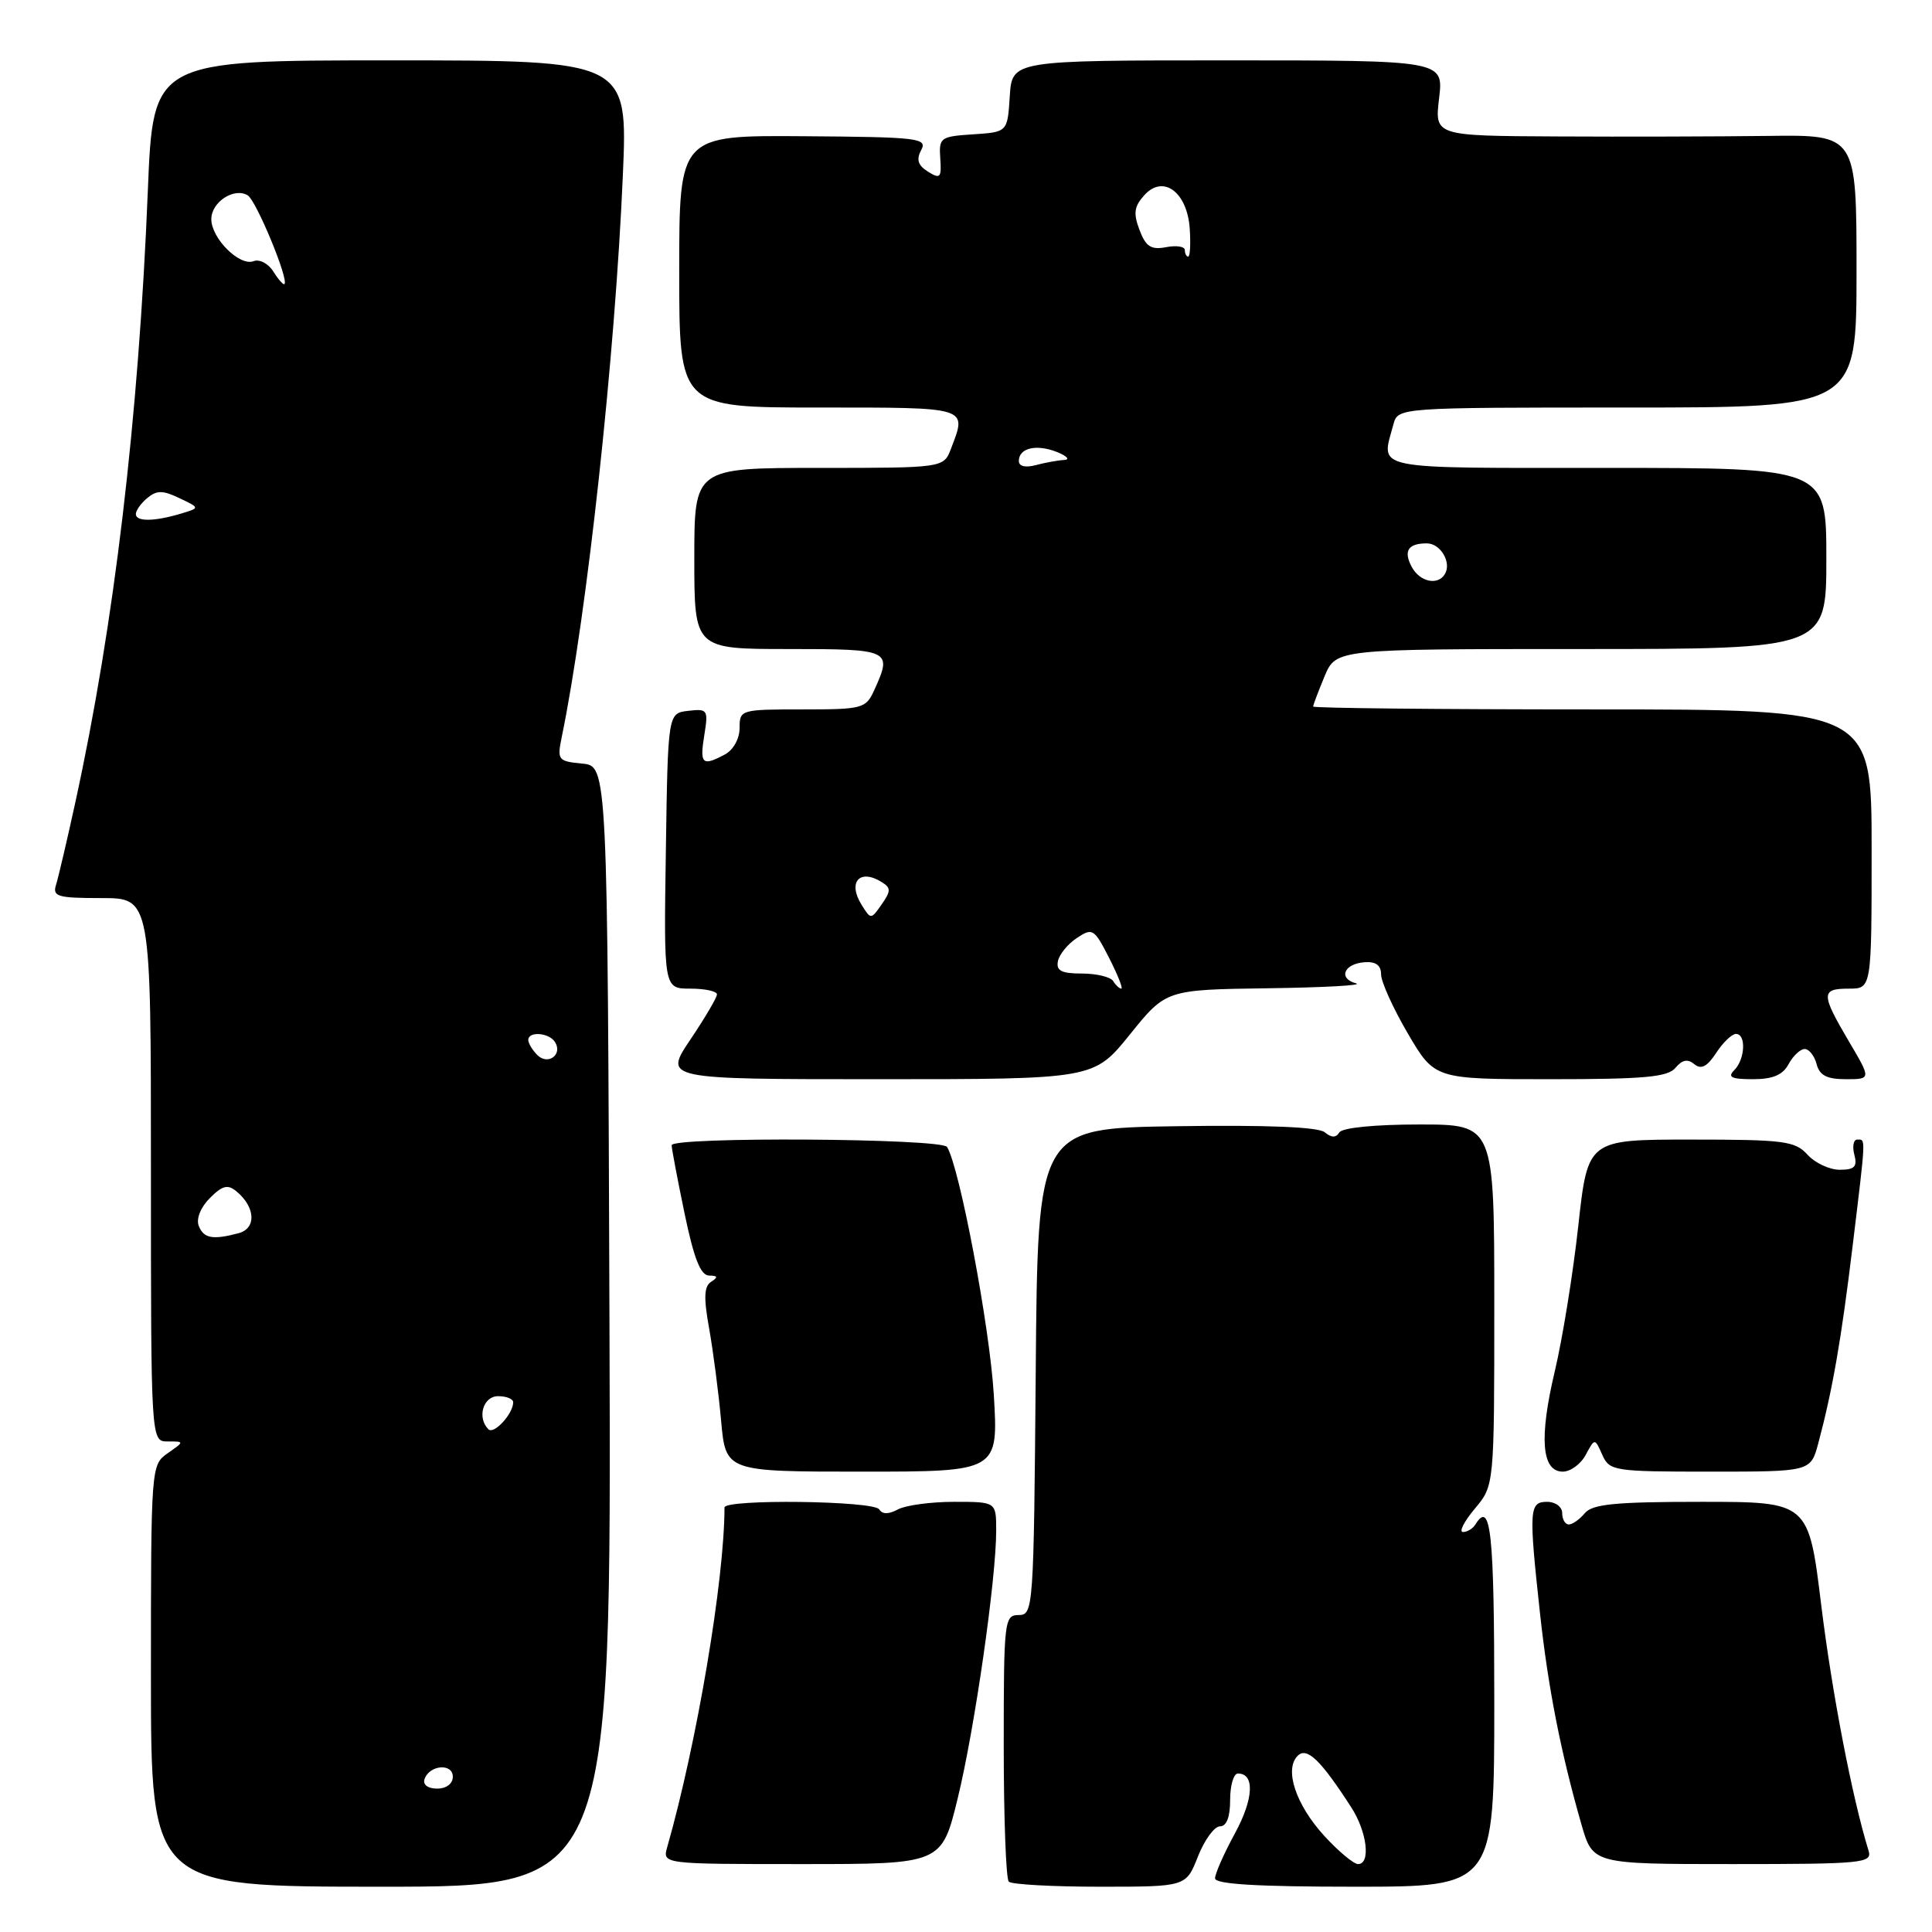 <?xml version="1.0" encoding="UTF-8" standalone="no"?>
<!DOCTYPE svg PUBLIC "-//W3C//DTD SVG 1.1//EN" "http://www.w3.org/Graphics/SVG/1.1/DTD/svg11.dtd" >
<svg xmlns="http://www.w3.org/2000/svg" xmlns:xlink="http://www.w3.org/1999/xlink" version="1.1" viewBox="0 0 256 256">
 <g >
 <path fill="currentColor"
d=" M 80.76 175.75 C 80.50 101.50 80.50 101.50 77.14 101.18 C 73.94 100.87 73.81 100.71 74.43 97.68 C 77.79 81.37 81.50 47.22 82.53 23.25 C 83.19 8.00 83.19 8.00 51.74 8.00 C 20.29 8.00 20.29 8.00 19.59 25.25 C 18.36 55.53 15.14 82.71 9.97 106.37 C 8.88 111.37 7.73 116.26 7.43 117.23 C 6.93 118.80 7.61 119.00 13.43 119.00 C 20.00 119.00 20.00 119.00 20.00 155.00 C 20.00 191.00 20.00 191.00 22.22 191.00 C 24.45 191.00 24.45 191.00 22.22 192.56 C 20.02 194.10 20.00 194.31 20.00 222.06 C 20.00 250.00 20.00 250.00 50.51 250.00 C 81.01 250.00 81.01 250.00 80.76 175.75 Z  M 158.73 246.00 C 159.60 243.80 160.91 242.00 161.65 242.00 C 162.53 242.00 163.00 240.77 163.00 238.50 C 163.00 236.57 163.46 235.00 164.03 235.00 C 166.29 235.00 166.12 238.36 163.63 242.94 C 162.18 245.60 161.00 248.27 161.00 248.89 C 161.00 249.66 166.56 250.00 179.50 250.00 C 198.00 250.00 198.00 250.00 198.00 225.50 C 198.00 202.99 197.54 198.69 195.50 202.00 C 195.16 202.55 194.42 203.00 193.85 203.00 C 193.29 203.00 193.99 201.62 195.41 199.92 C 198.00 196.85 198.00 196.85 198.00 172.92 C 198.00 149.00 198.00 149.00 188.06 149.00 C 182.20 149.00 177.85 149.43 177.47 150.05 C 177.02 150.78 176.43 150.77 175.53 150.03 C 174.69 149.33 167.86 149.05 155.87 149.23 C 137.50 149.50 137.50 149.50 137.24 181.75 C 136.98 213.17 136.92 214.00 134.99 214.00 C 133.08 214.00 133.00 214.71 133.00 231.33 C 133.00 240.87 133.30 248.97 133.67 249.33 C 134.03 249.70 139.47 250.00 145.75 250.00 C 157.16 250.00 157.16 250.00 158.73 246.00 Z  M 126.91 238.25 C 129.16 229.01 132.00 209.24 132.00 202.81 C 132.00 199.00 132.00 199.00 126.43 199.00 C 123.37 199.00 120.03 199.45 118.99 200.00 C 117.74 200.67 116.92 200.67 116.50 200.00 C 115.79 198.85 96.00 198.61 96.00 199.75 C 95.99 209.37 92.34 230.97 88.41 244.75 C 87.77 247.00 87.77 247.00 106.27 247.00 C 124.78 247.00 124.78 247.00 126.91 238.25 Z  M 247.60 245.25 C 245.42 238.19 242.76 224.36 241.33 212.75 C 239.65 199.00 239.65 199.00 225.45 199.00 C 214.04 199.00 211.00 199.30 210.00 200.50 C 209.32 201.32 208.36 202.00 207.88 202.00 C 207.39 202.00 207.00 201.32 207.00 200.50 C 207.00 199.67 206.11 199.00 205.00 199.00 C 202.62 199.00 202.56 200.02 204.06 213.79 C 205.13 223.64 206.82 232.24 209.55 241.75 C 211.06 247.00 211.06 247.00 229.60 247.00 C 246.79 247.00 248.10 246.87 247.60 245.25 Z  M 131.68 184.75 C 131.13 175.72 127.15 154.68 125.49 151.98 C 124.78 150.83 89.00 150.60 89.00 151.75 C 88.99 152.16 89.76 156.21 90.70 160.75 C 91.95 166.77 92.83 169.00 93.96 169.02 C 95.11 169.03 95.18 169.23 94.25 169.83 C 93.29 170.43 93.22 171.92 93.97 176.06 C 94.50 179.05 95.22 184.54 95.55 188.25 C 96.16 195.00 96.16 195.00 114.23 195.00 C 132.30 195.00 132.30 195.00 131.68 184.75 Z  M 210.12 192.77 C 211.32 190.54 211.32 190.54 212.31 192.77 C 213.27 194.91 213.81 195.00 226.61 195.00 C 239.92 195.00 239.92 195.00 240.93 191.25 C 242.83 184.14 243.99 177.46 245.49 165.03 C 247.27 150.33 247.24 151.00 246.09 151.00 C 245.60 151.00 245.42 151.90 245.71 153.00 C 246.13 154.60 245.74 155.00 243.77 155.00 C 242.42 155.00 240.50 154.10 239.50 153.00 C 237.86 151.19 236.42 151.00 224.04 151.00 C 210.39 151.00 210.39 151.00 209.13 162.44 C 208.44 168.74 207.04 177.40 206.02 181.69 C 203.92 190.55 204.27 195.00 207.08 195.00 C 208.10 195.00 209.47 194.00 210.12 192.77 Z  M 149.72 137.07 C 154.50 131.14 154.50 131.14 168.00 130.95 C 175.43 130.85 180.69 130.56 179.69 130.30 C 177.28 129.67 178.06 127.70 180.81 127.50 C 182.30 127.39 183.00 127.90 183.00 129.11 C 183.00 130.09 184.60 133.62 186.55 136.95 C 190.10 143.00 190.10 143.00 205.43 143.00 C 217.89 143.00 220.99 142.72 222.01 141.49 C 222.90 140.42 223.63 140.28 224.51 141.01 C 225.41 141.75 226.20 141.35 227.40 139.52 C 228.30 138.13 229.49 137.00 230.02 137.00 C 231.40 137.00 231.24 140.36 229.80 141.80 C 228.87 142.73 229.41 143.00 232.26 143.00 C 234.91 143.00 236.23 142.44 237.00 141.00 C 237.59 139.90 238.55 139.00 239.13 139.00 C 239.71 139.00 240.42 139.90 240.71 141.00 C 241.10 142.50 242.07 143.00 244.59 143.00 C 247.95 143.00 247.95 143.00 244.97 137.96 C 241.27 131.67 241.27 131.00 245.00 131.00 C 248.00 131.00 248.00 131.00 248.00 112.50 C 248.00 94.00 248.00 94.00 211.00 94.00 C 190.65 94.00 174.00 93.83 174.00 93.62 C 174.00 93.41 174.68 91.61 175.51 89.62 C 177.03 86.00 177.03 86.00 209.51 86.00 C 242.00 86.00 242.00 86.00 242.00 74.00 C 242.00 62.00 242.00 62.00 213.00 62.00 C 181.21 62.00 182.99 62.36 184.63 56.25 C 185.23 54.00 185.23 54.00 215.62 54.00 C 246.00 54.00 246.00 54.00 246.00 35.93 C 246.00 17.85 246.00 17.85 234.25 18.01 C 227.79 18.09 215.21 18.13 206.30 18.08 C 190.09 18.00 190.09 18.00 190.69 13.00 C 191.28 8.00 191.28 8.00 162.69 8.00 C 134.11 8.00 134.11 8.00 133.80 12.75 C 133.50 17.50 133.50 17.50 128.95 17.80 C 124.60 18.08 124.40 18.23 124.59 20.99 C 124.77 23.56 124.59 23.76 122.97 22.75 C 121.63 21.91 121.39 21.15 122.06 19.89 C 122.91 18.30 121.75 18.16 106.49 18.05 C 90.00 17.93 90.00 17.93 90.00 35.97 C 90.00 54.00 90.00 54.00 108.50 54.00 C 128.52 54.00 128.14 53.88 126.02 59.43 C 125.05 62.00 125.05 62.00 108.52 62.00 C 92.00 62.00 92.00 62.00 92.00 74.00 C 92.00 86.00 92.00 86.00 104.50 86.00 C 118.03 86.00 118.27 86.12 115.84 91.45 C 114.73 93.89 114.31 94.00 106.34 94.00 C 98.14 94.00 98.00 94.04 98.00 96.46 C 98.00 97.88 97.17 99.37 96.07 99.96 C 93.05 101.58 92.70 101.25 93.32 97.44 C 93.87 94.04 93.77 93.89 91.20 94.19 C 88.50 94.50 88.50 94.50 88.23 112.75 C 87.95 131.00 87.95 131.00 91.48 131.00 C 93.41 131.00 95.00 131.34 95.00 131.76 C 95.00 132.18 93.41 134.88 91.47 137.76 C 87.95 143.00 87.95 143.00 116.44 143.00 C 144.94 143.00 144.94 143.00 149.72 137.07 Z  M 56.25 235.75 C 56.88 233.86 60.00 233.59 60.00 235.43 C 60.00 236.35 59.15 237.00 57.92 237.00 C 56.69 237.00 56.01 236.48 56.25 235.75 Z  M 64.72 189.39 C 63.18 187.85 64.01 185.00 66.00 185.00 C 67.10 185.00 68.00 185.36 68.00 185.81 C 68.00 187.33 65.45 190.11 64.72 189.39 Z  M 26.33 162.42 C 25.98 161.49 26.59 159.96 27.81 158.75 C 29.47 157.08 30.18 156.90 31.34 157.87 C 33.85 159.95 34.00 162.76 31.63 163.40 C 28.19 164.32 26.98 164.10 26.33 162.42 Z  M 71.20 139.80 C 70.54 139.14 70.00 138.24 70.00 137.80 C 70.00 136.61 72.78 136.83 73.55 138.09 C 74.58 139.75 72.60 141.20 71.20 139.80 Z  M 18.00 68.12 C 18.00 67.64 18.69 66.67 19.53 65.98 C 20.77 64.95 21.58 64.95 23.78 66.01 C 26.50 67.30 26.50 67.30 24.00 68.05 C 20.45 69.12 18.00 69.14 18.00 68.12 Z  M 36.22 35.98 C 35.56 34.92 34.38 34.30 33.59 34.61 C 31.74 35.31 28.00 31.58 28.00 29.04 C 28.00 26.76 31.04 24.79 32.83 25.89 C 33.96 26.59 38.29 37.04 37.69 37.64 C 37.55 37.79 36.88 37.04 36.22 35.98 Z  M 175.48 243.27 C 171.70 239.14 170.14 234.45 171.95 232.65 C 173.17 231.44 174.99 233.19 179.06 239.50 C 181.15 242.74 181.65 247.00 179.95 247.00 C 179.37 247.00 177.36 245.32 175.48 243.27 Z  M 147.50 130.00 C 147.16 129.45 145.30 129.00 143.37 129.00 C 140.65 129.00 139.93 128.63 140.18 127.37 C 140.35 126.47 141.48 125.09 142.69 124.29 C 144.76 122.91 144.98 123.05 146.96 126.92 C 148.10 129.16 148.83 131.00 148.58 131.00 C 148.33 131.00 147.84 130.55 147.50 130.00 Z  M 114.17 119.90 C 112.27 116.86 113.93 115.04 116.88 116.91 C 118.06 117.65 118.05 118.09 116.83 119.83 C 115.41 121.86 115.39 121.86 114.17 119.90 Z  M 187.07 75.13 C 185.93 73.00 186.57 72.00 189.06 72.00 C 190.89 72.00 192.39 74.57 191.44 76.09 C 190.50 77.62 188.13 77.10 187.07 75.13 Z  M 135.00 61.09 C 135.00 59.35 137.33 58.81 140.07 59.90 C 141.40 60.44 141.82 60.91 141.00 60.95 C 140.18 60.99 138.49 61.30 137.25 61.63 C 135.87 62.00 135.00 61.79 135.00 61.09 Z  M 157.00 33.14 C 157.00 32.66 155.88 32.49 154.52 32.75 C 152.52 33.13 151.83 32.69 150.99 30.47 C 150.15 28.26 150.28 27.35 151.64 25.85 C 154.15 23.08 157.34 25.47 157.65 30.35 C 157.78 32.36 157.69 34.00 157.44 34.00 C 157.20 34.00 157.00 33.61 157.00 33.14 Z "/>
</g>
</svg>